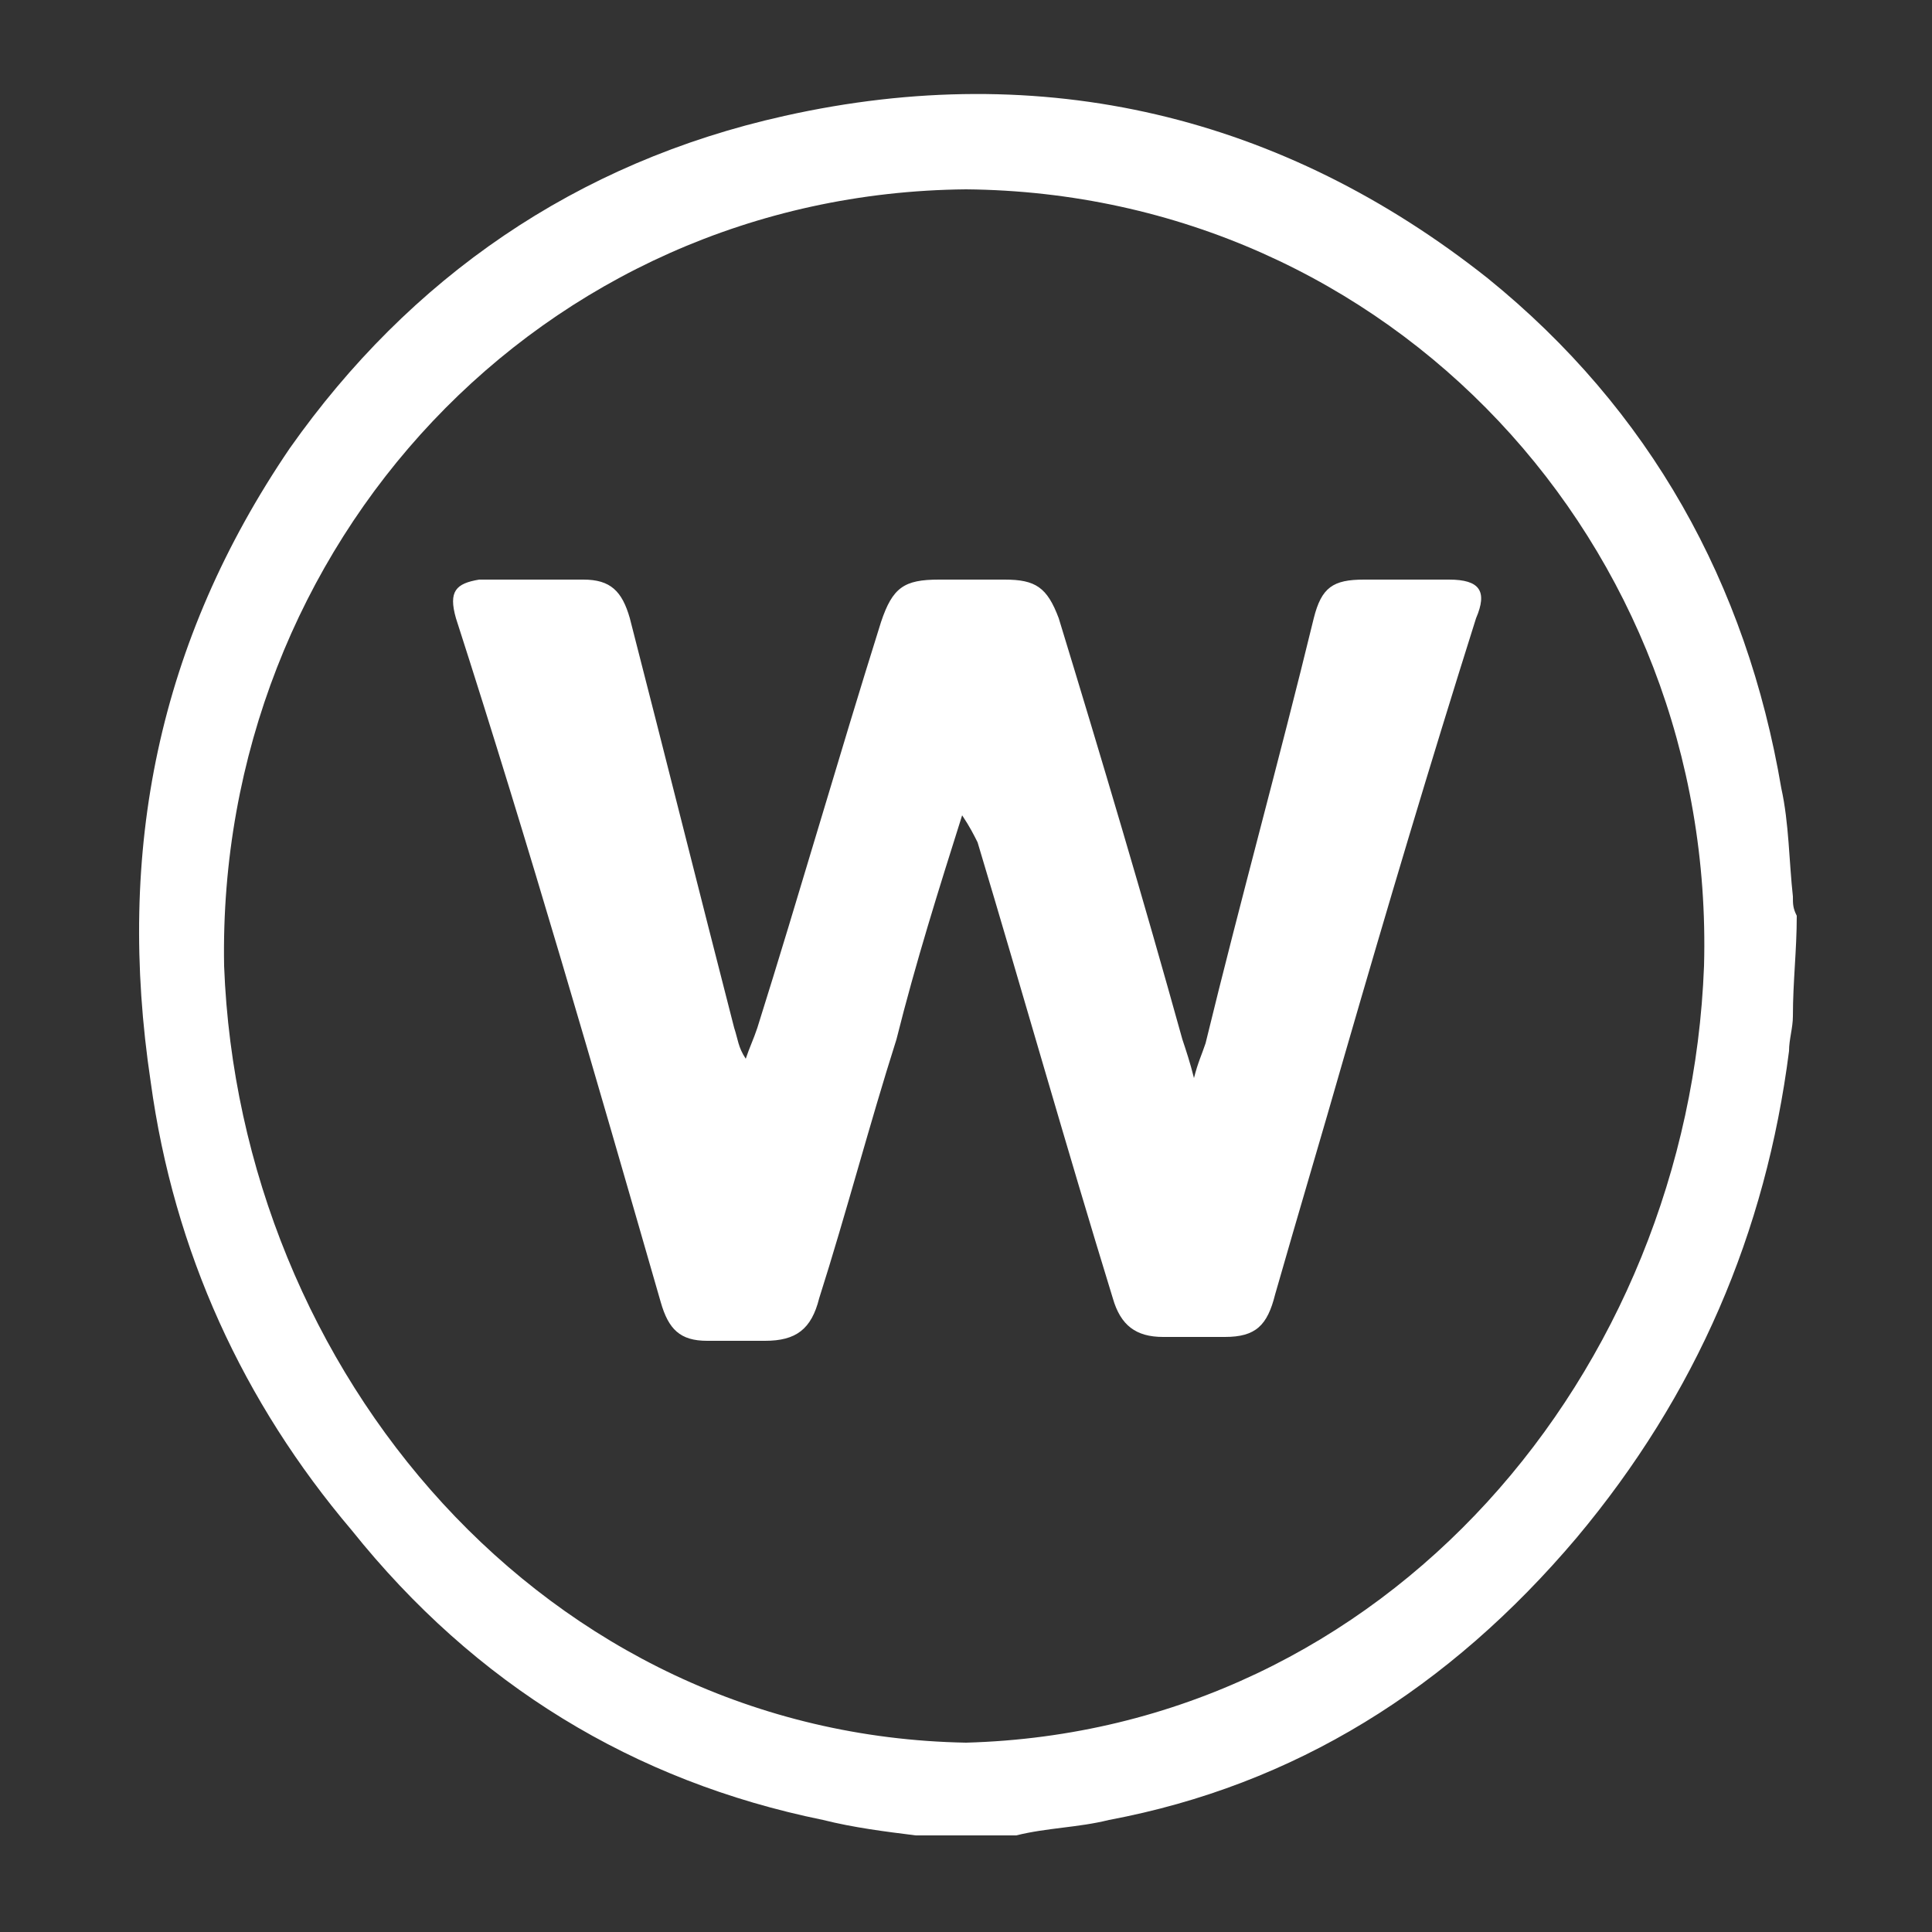 <?xml version="1.0" encoding="utf-8"?>
<!-- Generator: Adobe Illustrator 23.0.0, SVG Export Plug-In . SVG Version: 6.00 Build 0)  -->
<svg version="1.0" id="Layer_1" xmlns="http://www.w3.org/2000/svg" xmlns:xlink="http://www.w3.org/1999/xlink" x="0px" y="0px"
	 viewBox="0 0 50 50" enable-background="new 0 0 50 50" xml:space="preserve">
<rect x="0" y="0" width="50" height="50" fill="#333333" stroke="none"/>
<path fill="#FFFFFF" d="M23.7,47.5c-0.8-0.1-1.6-0.2-2.4-0.4c-4.9-1-9-3.5-12.2-7.5C6.3,36.3,4.5,32.4,3.9,28
	C3,22,4.1,16.6,7.5,11.6c3.1-4.4,7.4-7.4,12.8-8.6c6.7-1.5,12.9,0,18.2,4.2c4.2,3.4,6.7,7.9,7.6,13.2c0.2,0.9,0.2,1.9,0.3,2.8
	c0,0.2,0,0.3,0.1,0.5c0,0.9-0.1,1.7-0.1,2.6c0,0.3-0.1,0.6-0.1,0.9c-0.6,4.7-2.4,8.9-5.5,12.6c-3.3,3.9-7.3,6.4-12.1,7.3
	c-0.8,0.2-1.6,0.2-2.4,0.4C25.4,47.5,24.6,47.5,23.7,47.5z M5.8,25C6.2,35.5,14.1,44.9,25,45.1c10.9-0.3,18.7-9.6,19.1-20.1
	C44.4,14.1,36,5,25,4.9C14,5,5.6,14.1,5.8,25z"/>
<path fill="#FFFFFF" d="M24.9,21.1c-0.6,1.9-1.2,3.8-1.7,5.8c-0.7,2.2-1.3,4.5-2,6.7c-0.2,0.8-0.6,1.1-1.4,1.1c-0.5,0-1,0-1.5,0
	c-0.7,0-1-0.3-1.2-1c-1.7-5.9-3.4-11.8-5.3-17.7c-0.2-0.7,0-0.9,0.6-1c0.9,0,1.8,0,2.7,0c0.7,0,1,0.3,1.2,1
	c0.9,3.5,1.8,7.1,2.7,10.6c0.1,0.3,0.1,0.5,0.3,0.8c0.1-0.3,0.2-0.5,0.3-0.8c1.1-3.5,2.1-7,3.2-10.5c0.3-0.9,0.6-1.1,1.5-1.1
	c0.6,0,1.1,0,1.7,0c0.8,0,1.1,0.2,1.4,1c1.1,3.6,2.2,7.3,3.2,10.9c0.1,0.3,0.2,0.6,0.3,1c0.1-0.4,0.2-0.6,0.3-0.9
	c0.9-3.7,1.9-7.3,2.8-11c0.2-0.8,0.5-1,1.3-1c0.7,0,1.5,0,2.2,0c0.8,0,1,0.3,0.7,1c-1.2,3.8-2.3,7.5-3.4,11.3
	c-0.6,2.1-1.2,4.1-1.8,6.2c-0.2,0.8-0.5,1.1-1.3,1.1c-0.5,0-1.1,0-1.6,0c-0.7,0-1.1-0.3-1.3-1c-1.2-3.9-2.3-7.8-3.5-11.8
	C25.2,21.6,25.1,21.4,24.9,21.1C25,21.1,24.9,21.1,24.9,21.1z"/>
</svg>
